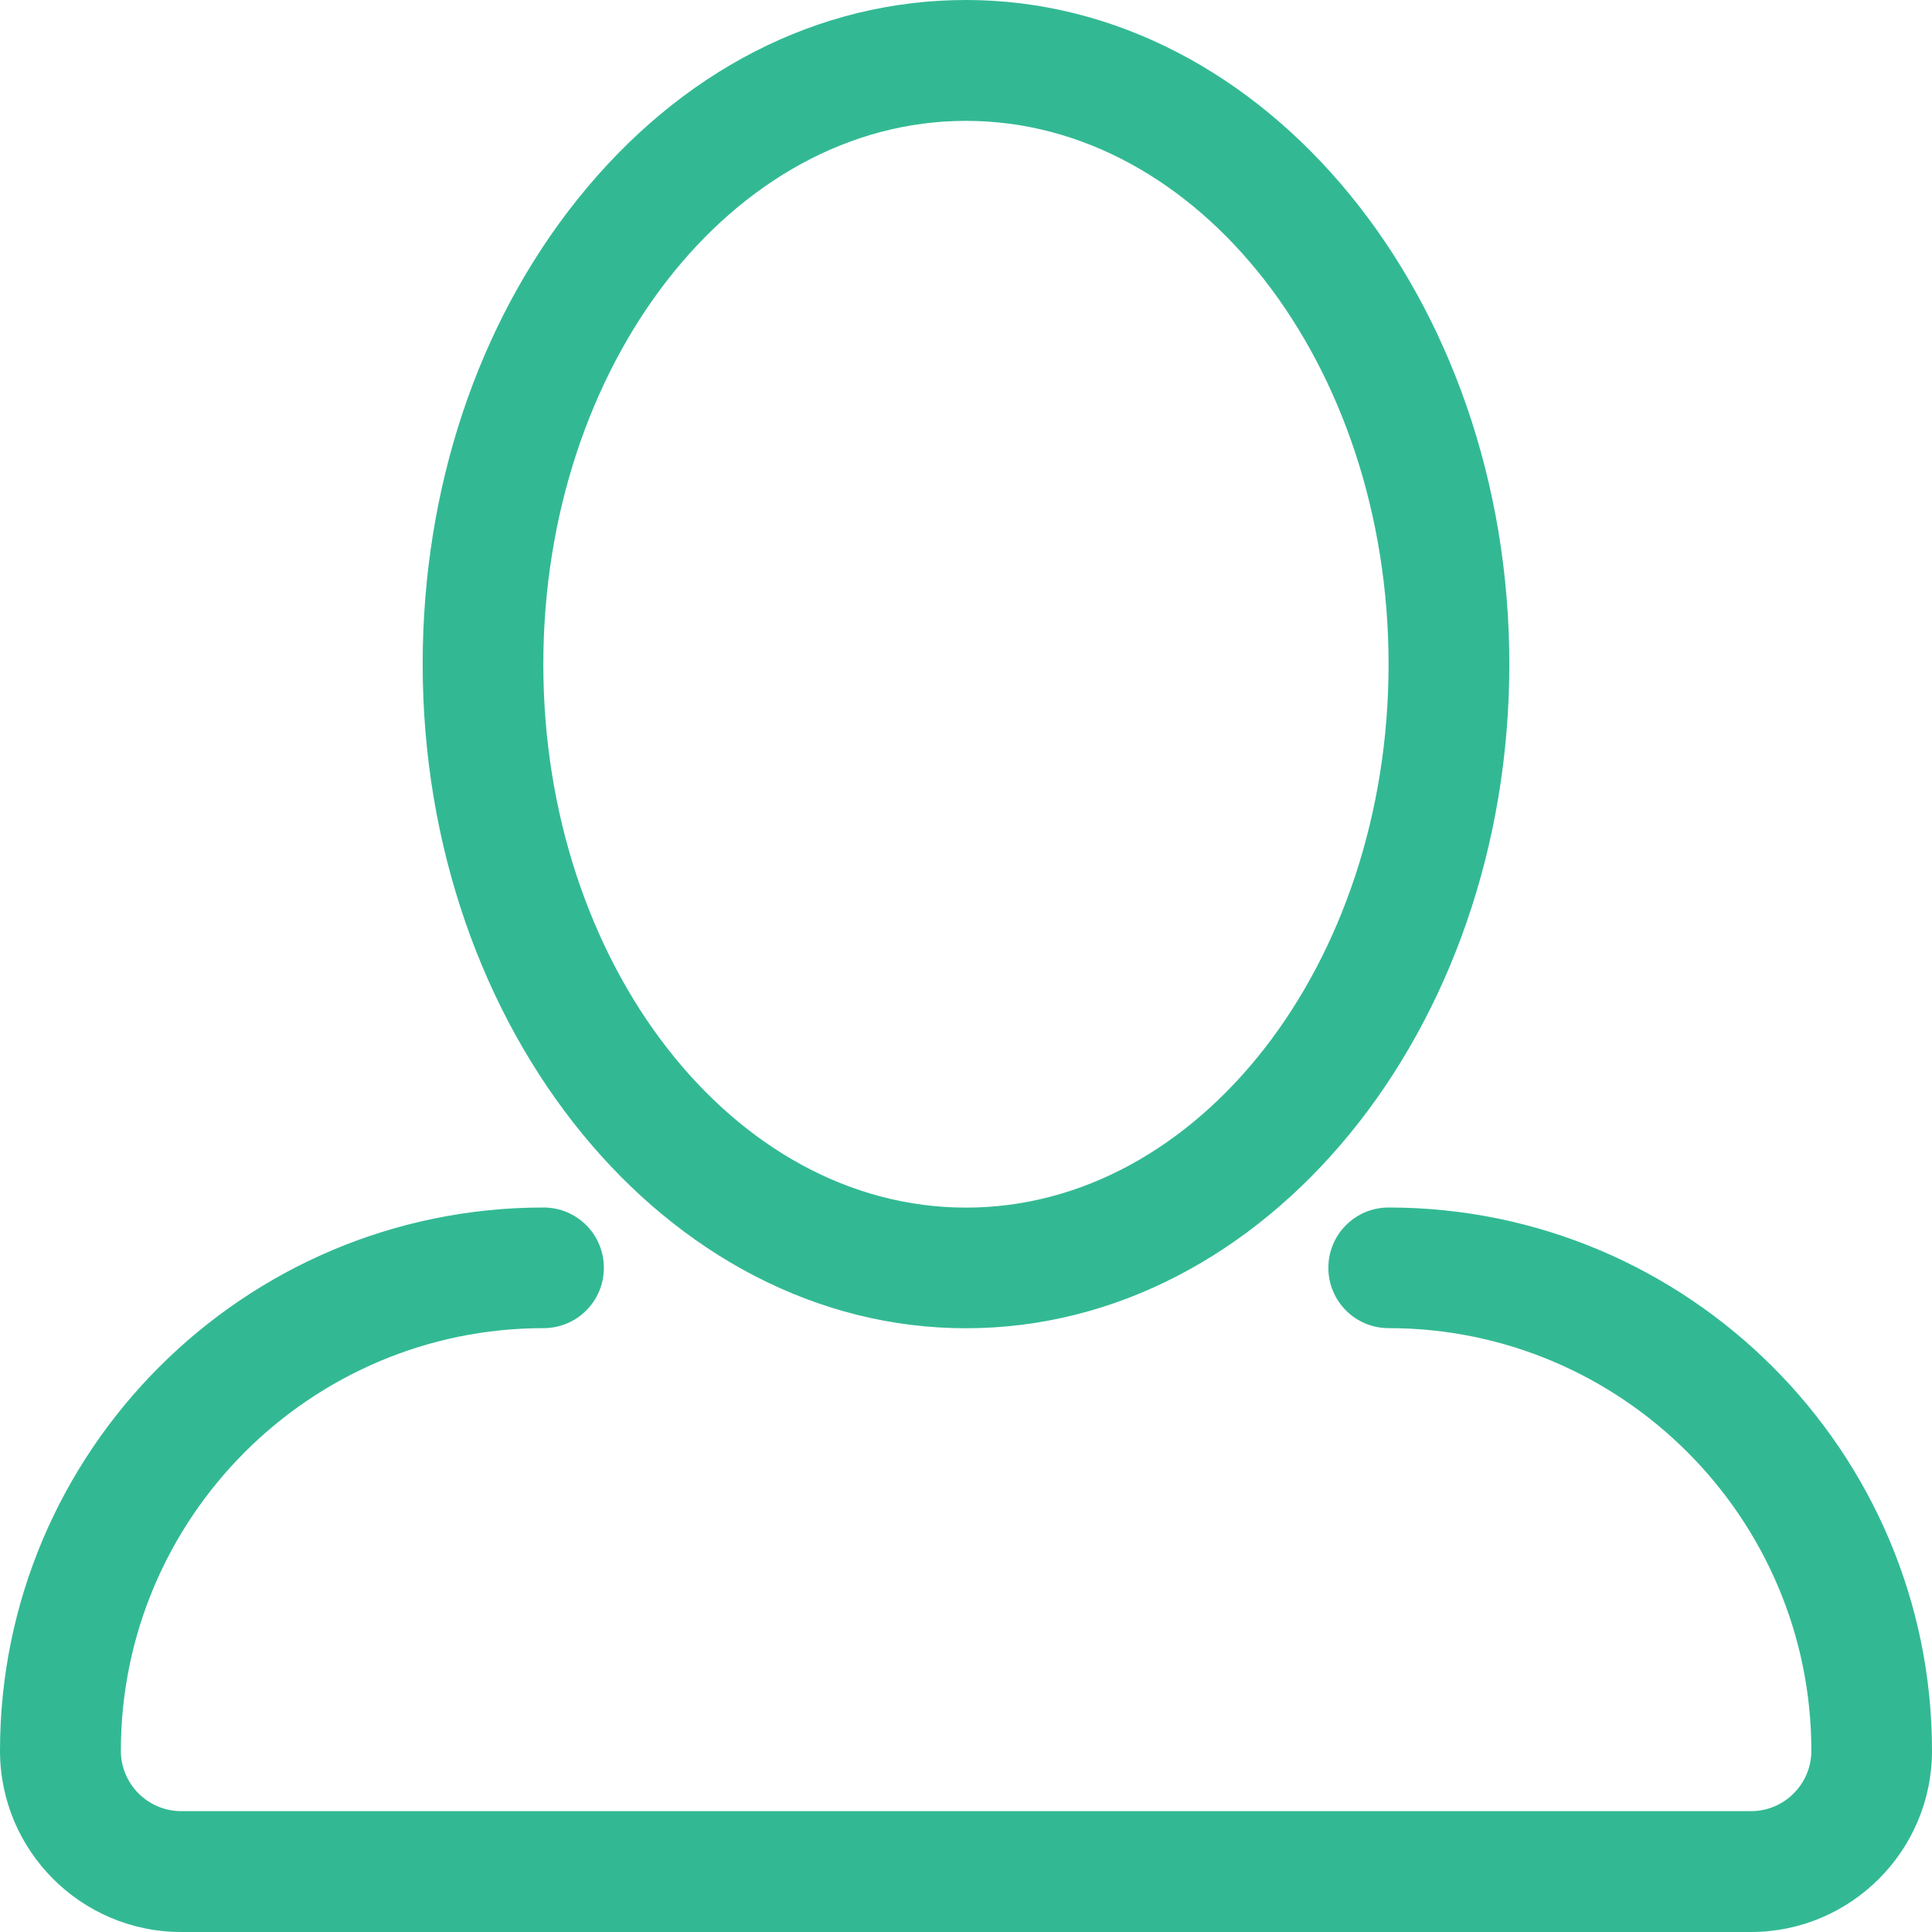 <?xml version="1.0" encoding="UTF-8" standalone="no"?>
<svg
   xmlns:dc="http://purl.org/dc/elements/1.1/"
   xmlns:cc="http://creativecommons.org/ns#"
   xmlns:rdf="http://www.w3.org/1999/02/22-rdf-syntax-ns#"
   xmlns:svg="http://www.w3.org/2000/svg"
   xmlns="http://www.w3.org/2000/svg"
   xmlns:sodipodi="http://sodipodi.sourceforge.net/DTD/sodipodi-0.dtd"
   xmlns:inkscape="http://www.inkscape.org/namespaces/inkscape"
   width="18px"
   height="18px"
   viewBox="0 0 18 18"
   version="1.1"
   id="svg854"
   sodipodi:docname="profile_hover.svg"
   inkscape:version="0.92.2 5c3e80d, 2017-08-06">
  <sodipodi:namedview
     pagecolor="#ffffff"
     bordercolor="#666666"
     borderopacity="1"
     objecttolerance="10"
     gridtolerance="10"
     guidetolerance="10"
     inkscape:pageopacity="0"
     inkscape:pageshadow="2"
     inkscape:window-width="1896"
     inkscape:window-height="510"
     id="namedview856"
     showgrid="false"
     inkscape:zoom="46.888889"
     inkscape:cx="9"
     inkscape:cy="9"
     inkscape:window-x="10"
     inkscape:window-y="33"
     inkscape:window-maximized="0"
     inkscape:current-layer="svg854" />
  <!-- Generator: Sketch 46.2 (44496) - http://www.bohemiancoding.com/sketch -->
  <title
     id="title844">glyphs/exchange</title>
  <desc
     id="desc846">Created with Sketch.</desc>
  <defs
     id="defs848" />
  <path
     style="fill:#32b994;fill-opacity:1;fill-rule:nonzero;stroke-width:1"
     id="path4830"
     d="M 9,12.375 C 11.792,12.375 14.062,9.599 14.062,6.188 14.062,2.777 11.791,2.5e-8 9,2.5e-8 c -1.376,0 -2.663,0.66 -3.621,1.859 -0.93,1.162 -1.441,2.699 -1.441,4.329 0,3.41 2.271,6.187 5.062,6.187 z m 0,-11.249 c 2.171,0 3.937,2.271 3.937,5.063 0,2.791 -1.767,5.062 -3.937,5.062 -2.171,0 -3.938,-2.271 -3.938,-5.062 0,-2.792 1.767,-5.063 3.938,-5.063 z M 12.938,11.25 c -0.311,0 -0.562,0.251 -0.562,0.562 0,0.311 0.251,0.562 0.562,0.562 2.171,0 3.938,1.767 3.938,3.938 0,0.31 -0.253,0.562 -0.562,0.562 H 1.688 c -0.31,0 -0.562,-0.253 -0.562,-0.562 0,-2.171 1.767,-3.938 3.938,-3.938 0.311,0 0.562,-0.251 0.562,-0.562 0,-0.311 -0.251,-0.562 -0.562,-0.562 C 2.271,11.25 1.1e-7,13.521 1.1e-7,16.312 1.1e-7,17.243 0.757,18 1.688,18 H 16.312 C 17.243,18 18,17.243 18,16.312 18,13.521 15.729,11.25 12.938,11.25 Z"
     inkscape:connector-curvature="0" />
</svg>
